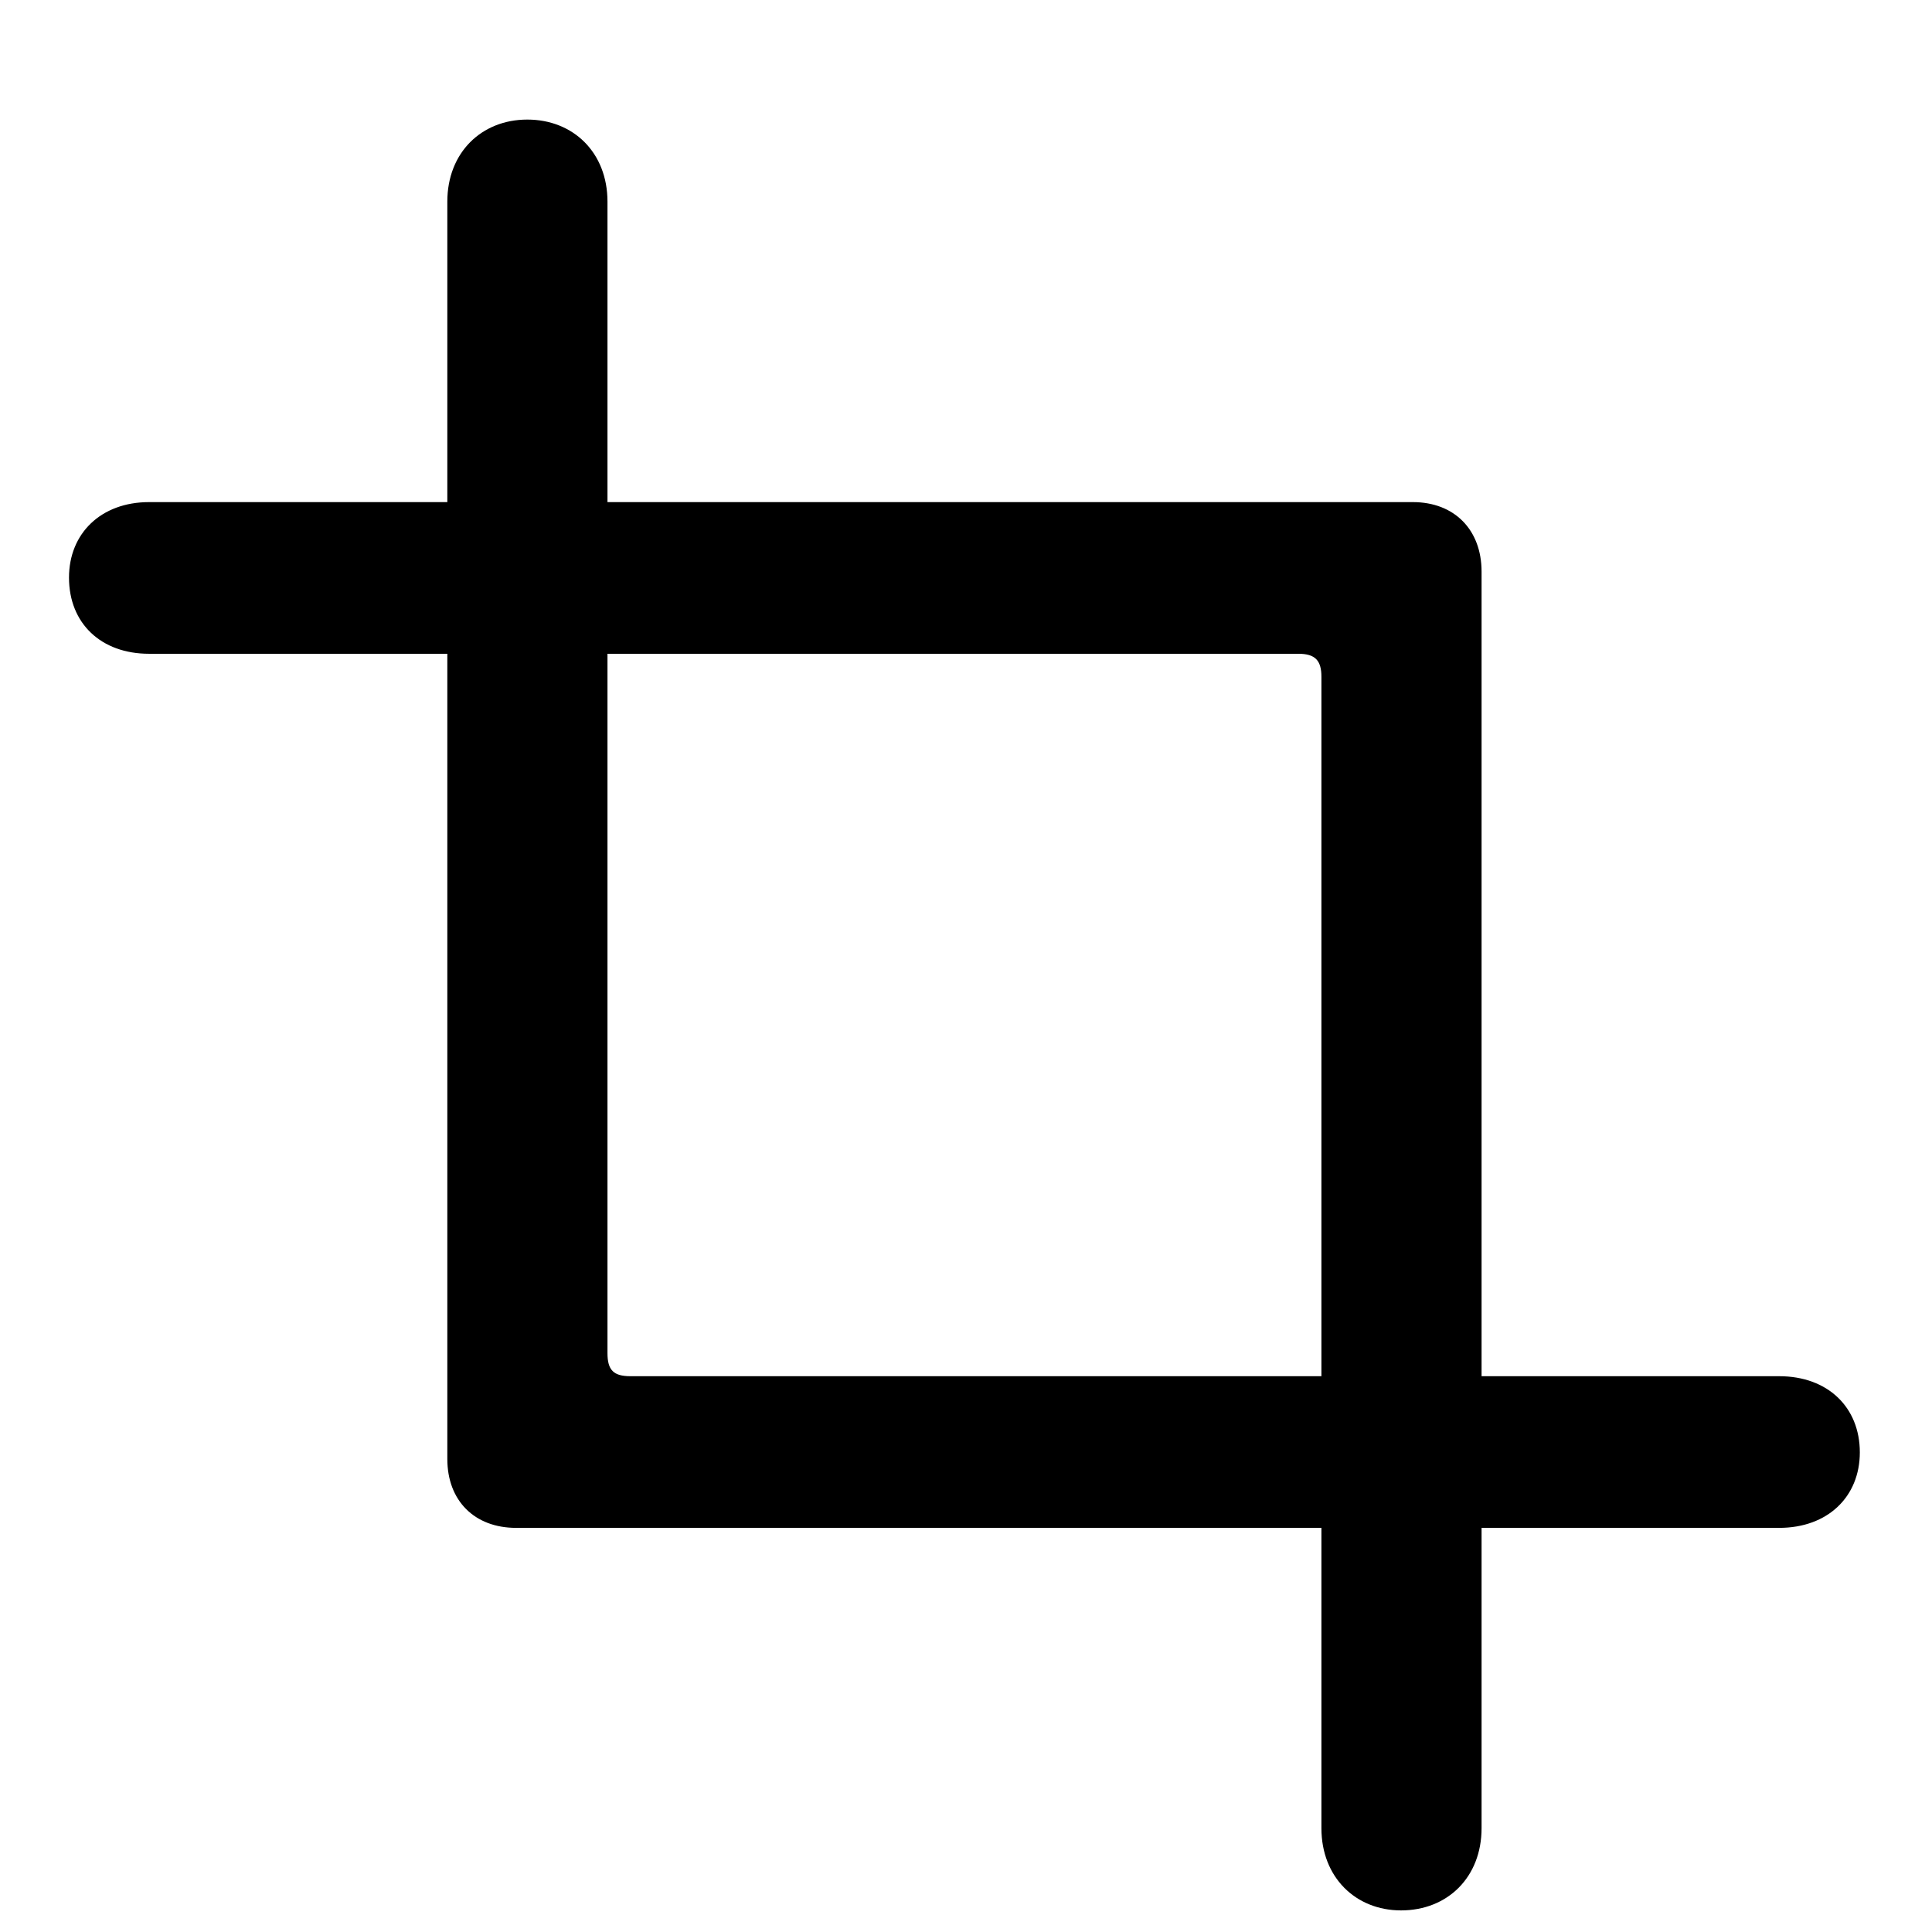 <svg width="28" height="28" viewBox="0 0 28 28" fill="none" xmlns="http://www.w3.org/2000/svg">
<path d="M26.954 21.049C26.954 20.395 26.49 19.945 25.785 19.945H9.137C8.892 19.945 8.804 19.857 8.804 19.61V2.922C8.804 2.212 8.309 1.733 7.642 1.733C6.978 1.733 6.483 2.212 6.483 2.922V21.145C6.483 21.748 6.876 22.143 7.48 22.143H25.785C26.49 22.143 26.954 21.691 26.954 21.049ZM1 8.371C1 9.035 1.465 9.475 2.16 9.475H18.817C19.062 9.475 19.151 9.573 19.151 9.808V26.496C19.151 27.206 19.646 27.687 20.305 27.687C20.979 27.687 21.472 27.206 21.472 26.496V8.284C21.472 7.679 21.079 7.277 20.476 7.277H2.16C1.465 7.277 1 7.729 1 8.371Z" fill="black"/>
</svg>
